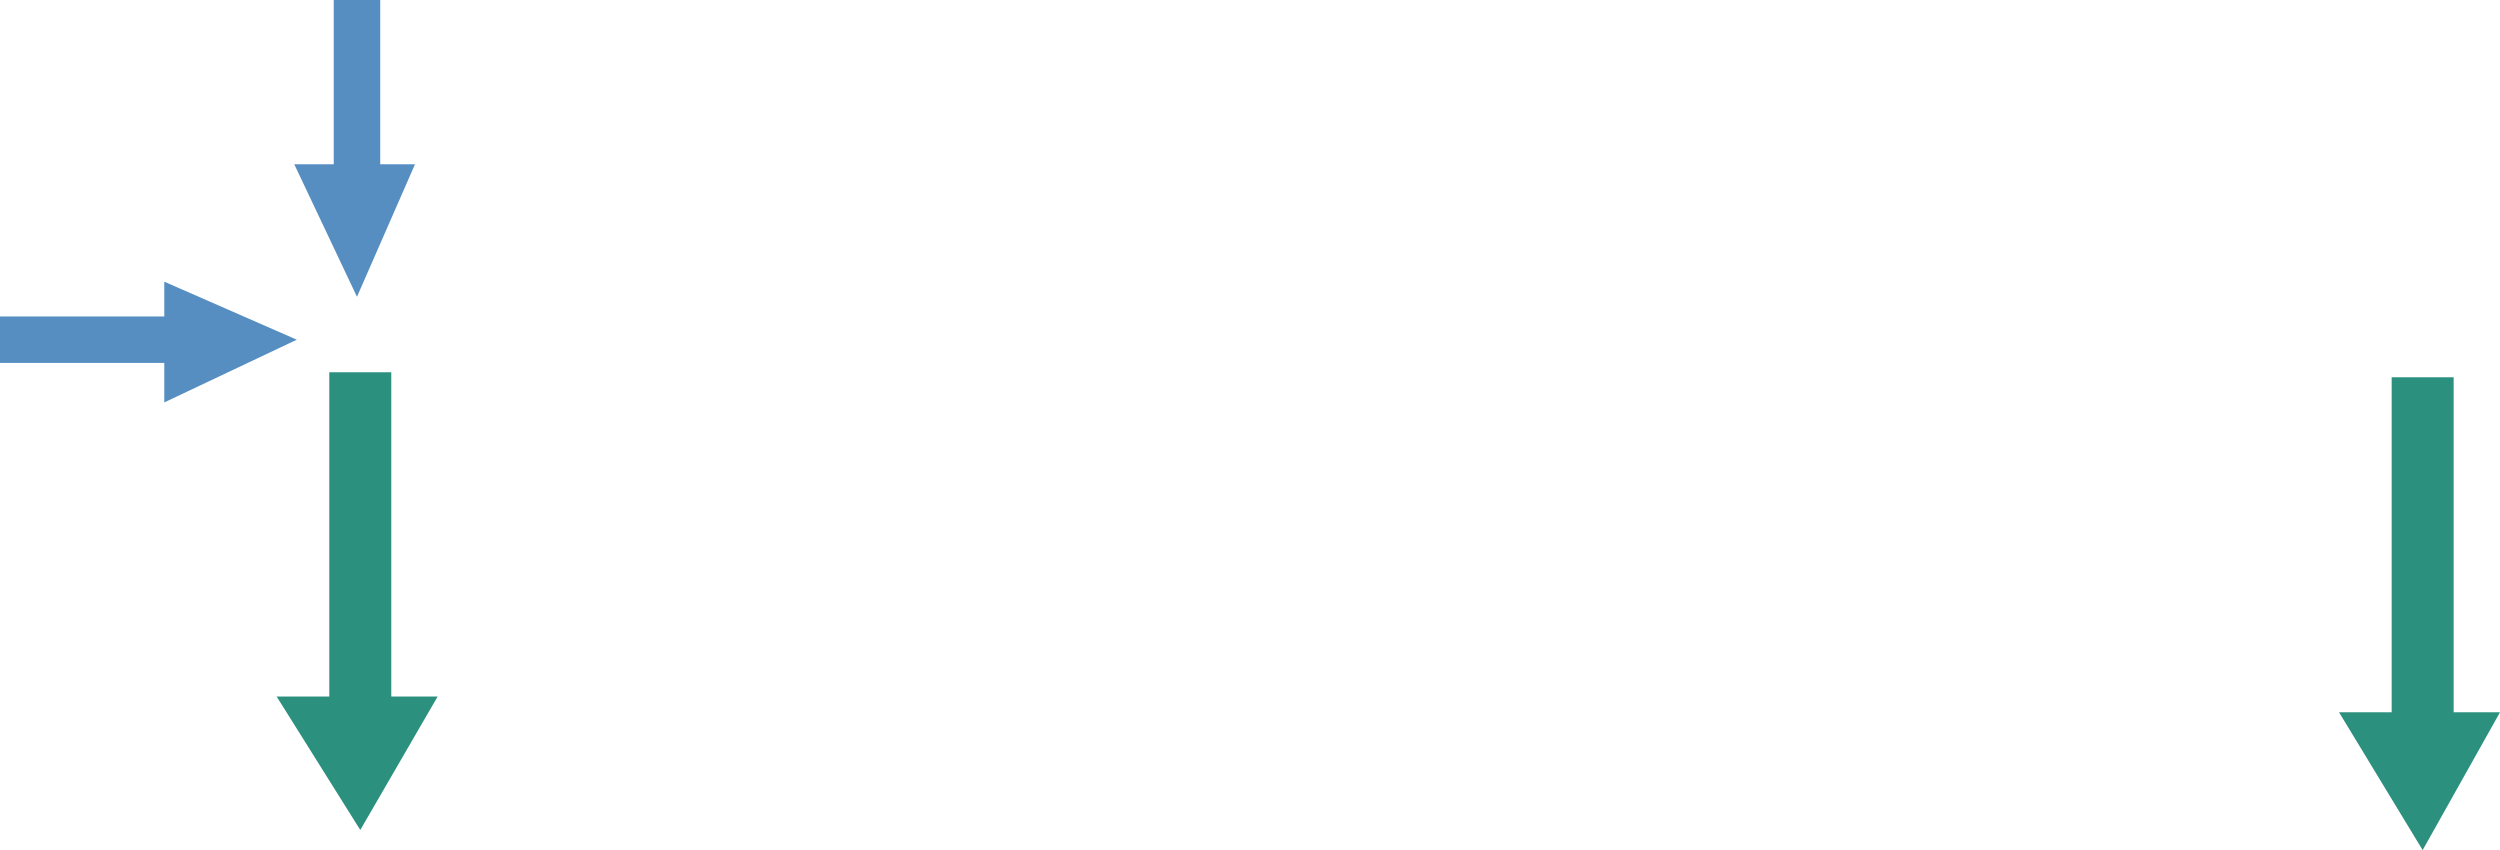 <svg width="497" height="169" viewBox="0 0 497 169" fill="none" xmlns="http://www.w3.org/2000/svg">
<path d="M65.463 138.474V74H77.784V138.474H87L71.623 165L55 138.474H65.463Z" fill="#2B907E"/>
<path d="M475.463 141.599V75H487.784V141.599H497L481.623 169L465 141.599H475.463Z" fill="#2B907E"/>
<path d="M32.66 72.153L9.35773e-08 72.153L2.03771e-07 62.912L32.66 62.912L32.66 56L59 67.532L32.66 80L32.66 72.153Z" fill="#568EC2"/>
<path d="M66.347 32.66V0H75.588V32.66H82.5L70.968 59L58.5 32.66H66.347Z" fill="#568EC2"/>
</svg>
